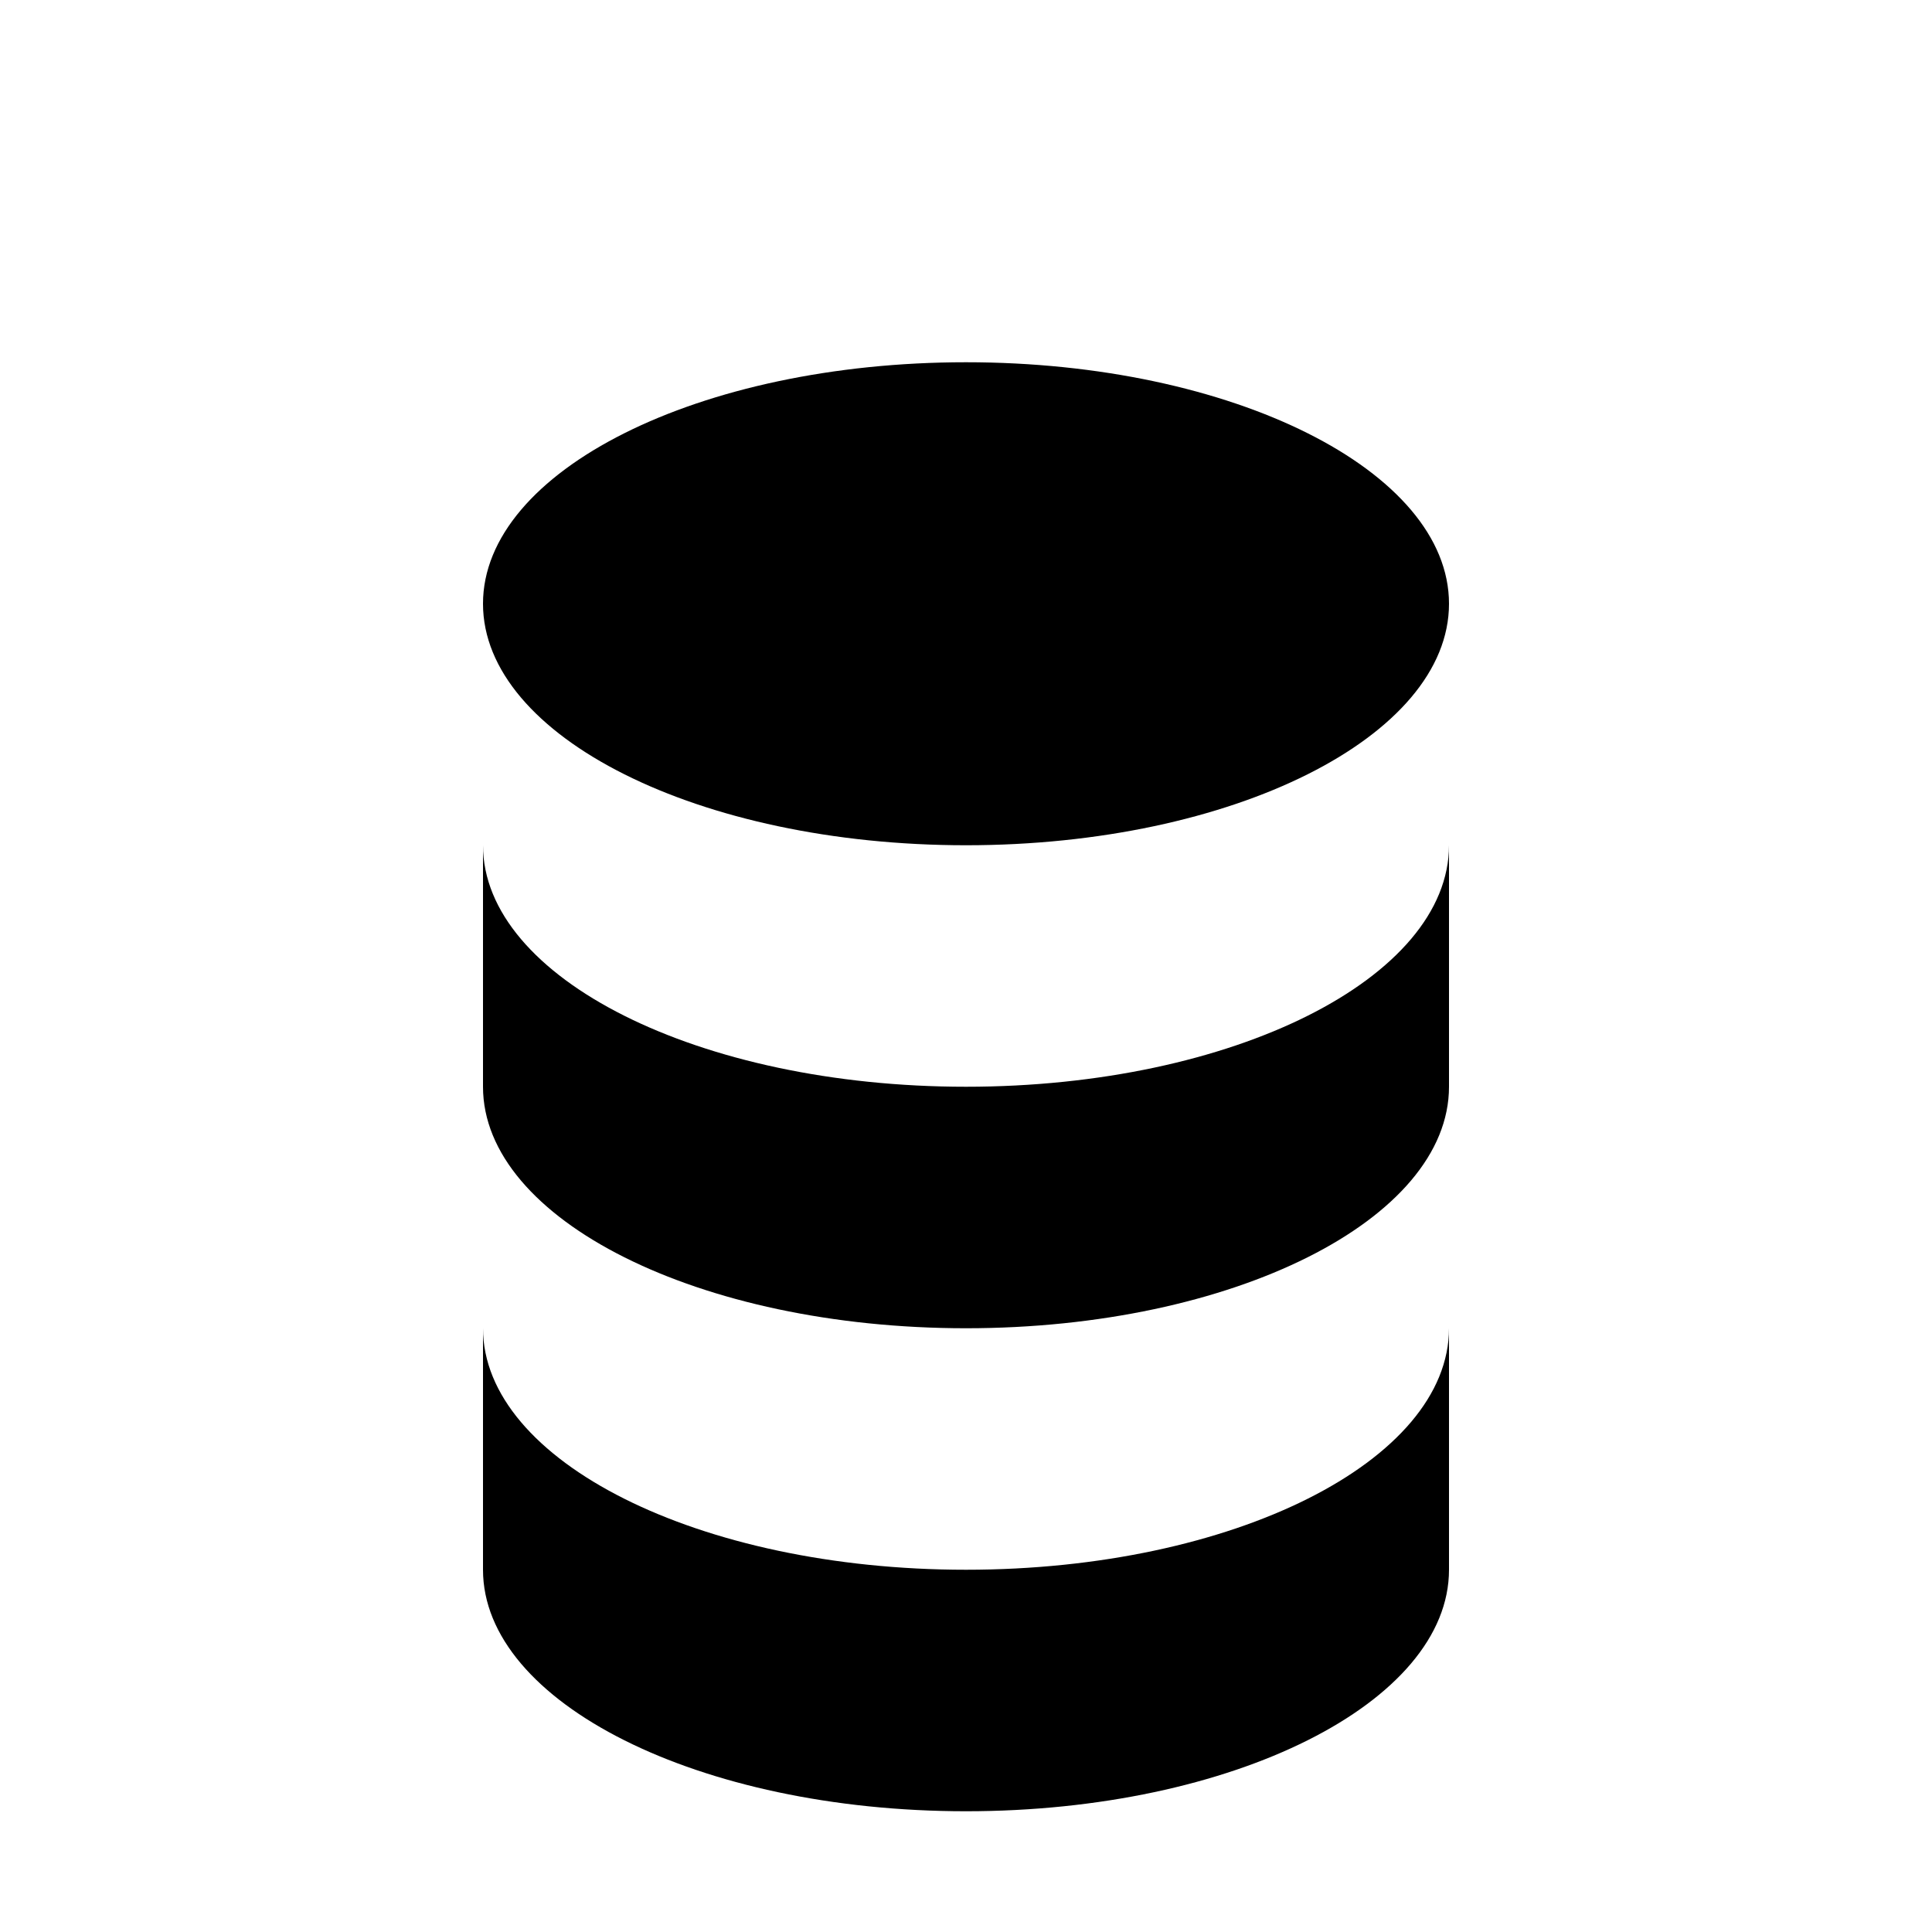 <svg viewBox="0 0 16 16" xmlns="http://www.w3.org/2000/svg" fill="currentColor">
  <!-- Simple database icon optimized for small size -->
  <path d="M8 3C5.79 3 4 3.9 4 5s1.79 2 4 2 4-.9 4-2-1.79-2-4-2z"/>
  <path d="M4 7v2c0 1.1 1.79 2 4 2s4-.9 4-2V7c0 1.1-1.79 2-4 2S4 8.1 4 7z"/>
  <path d="M4 11v2c0 1.1 1.79 2 4 2s4-.9 4-2v-2c0 1.1-1.79 2-4 2s-4-.9-4-2z"/>
</svg>
